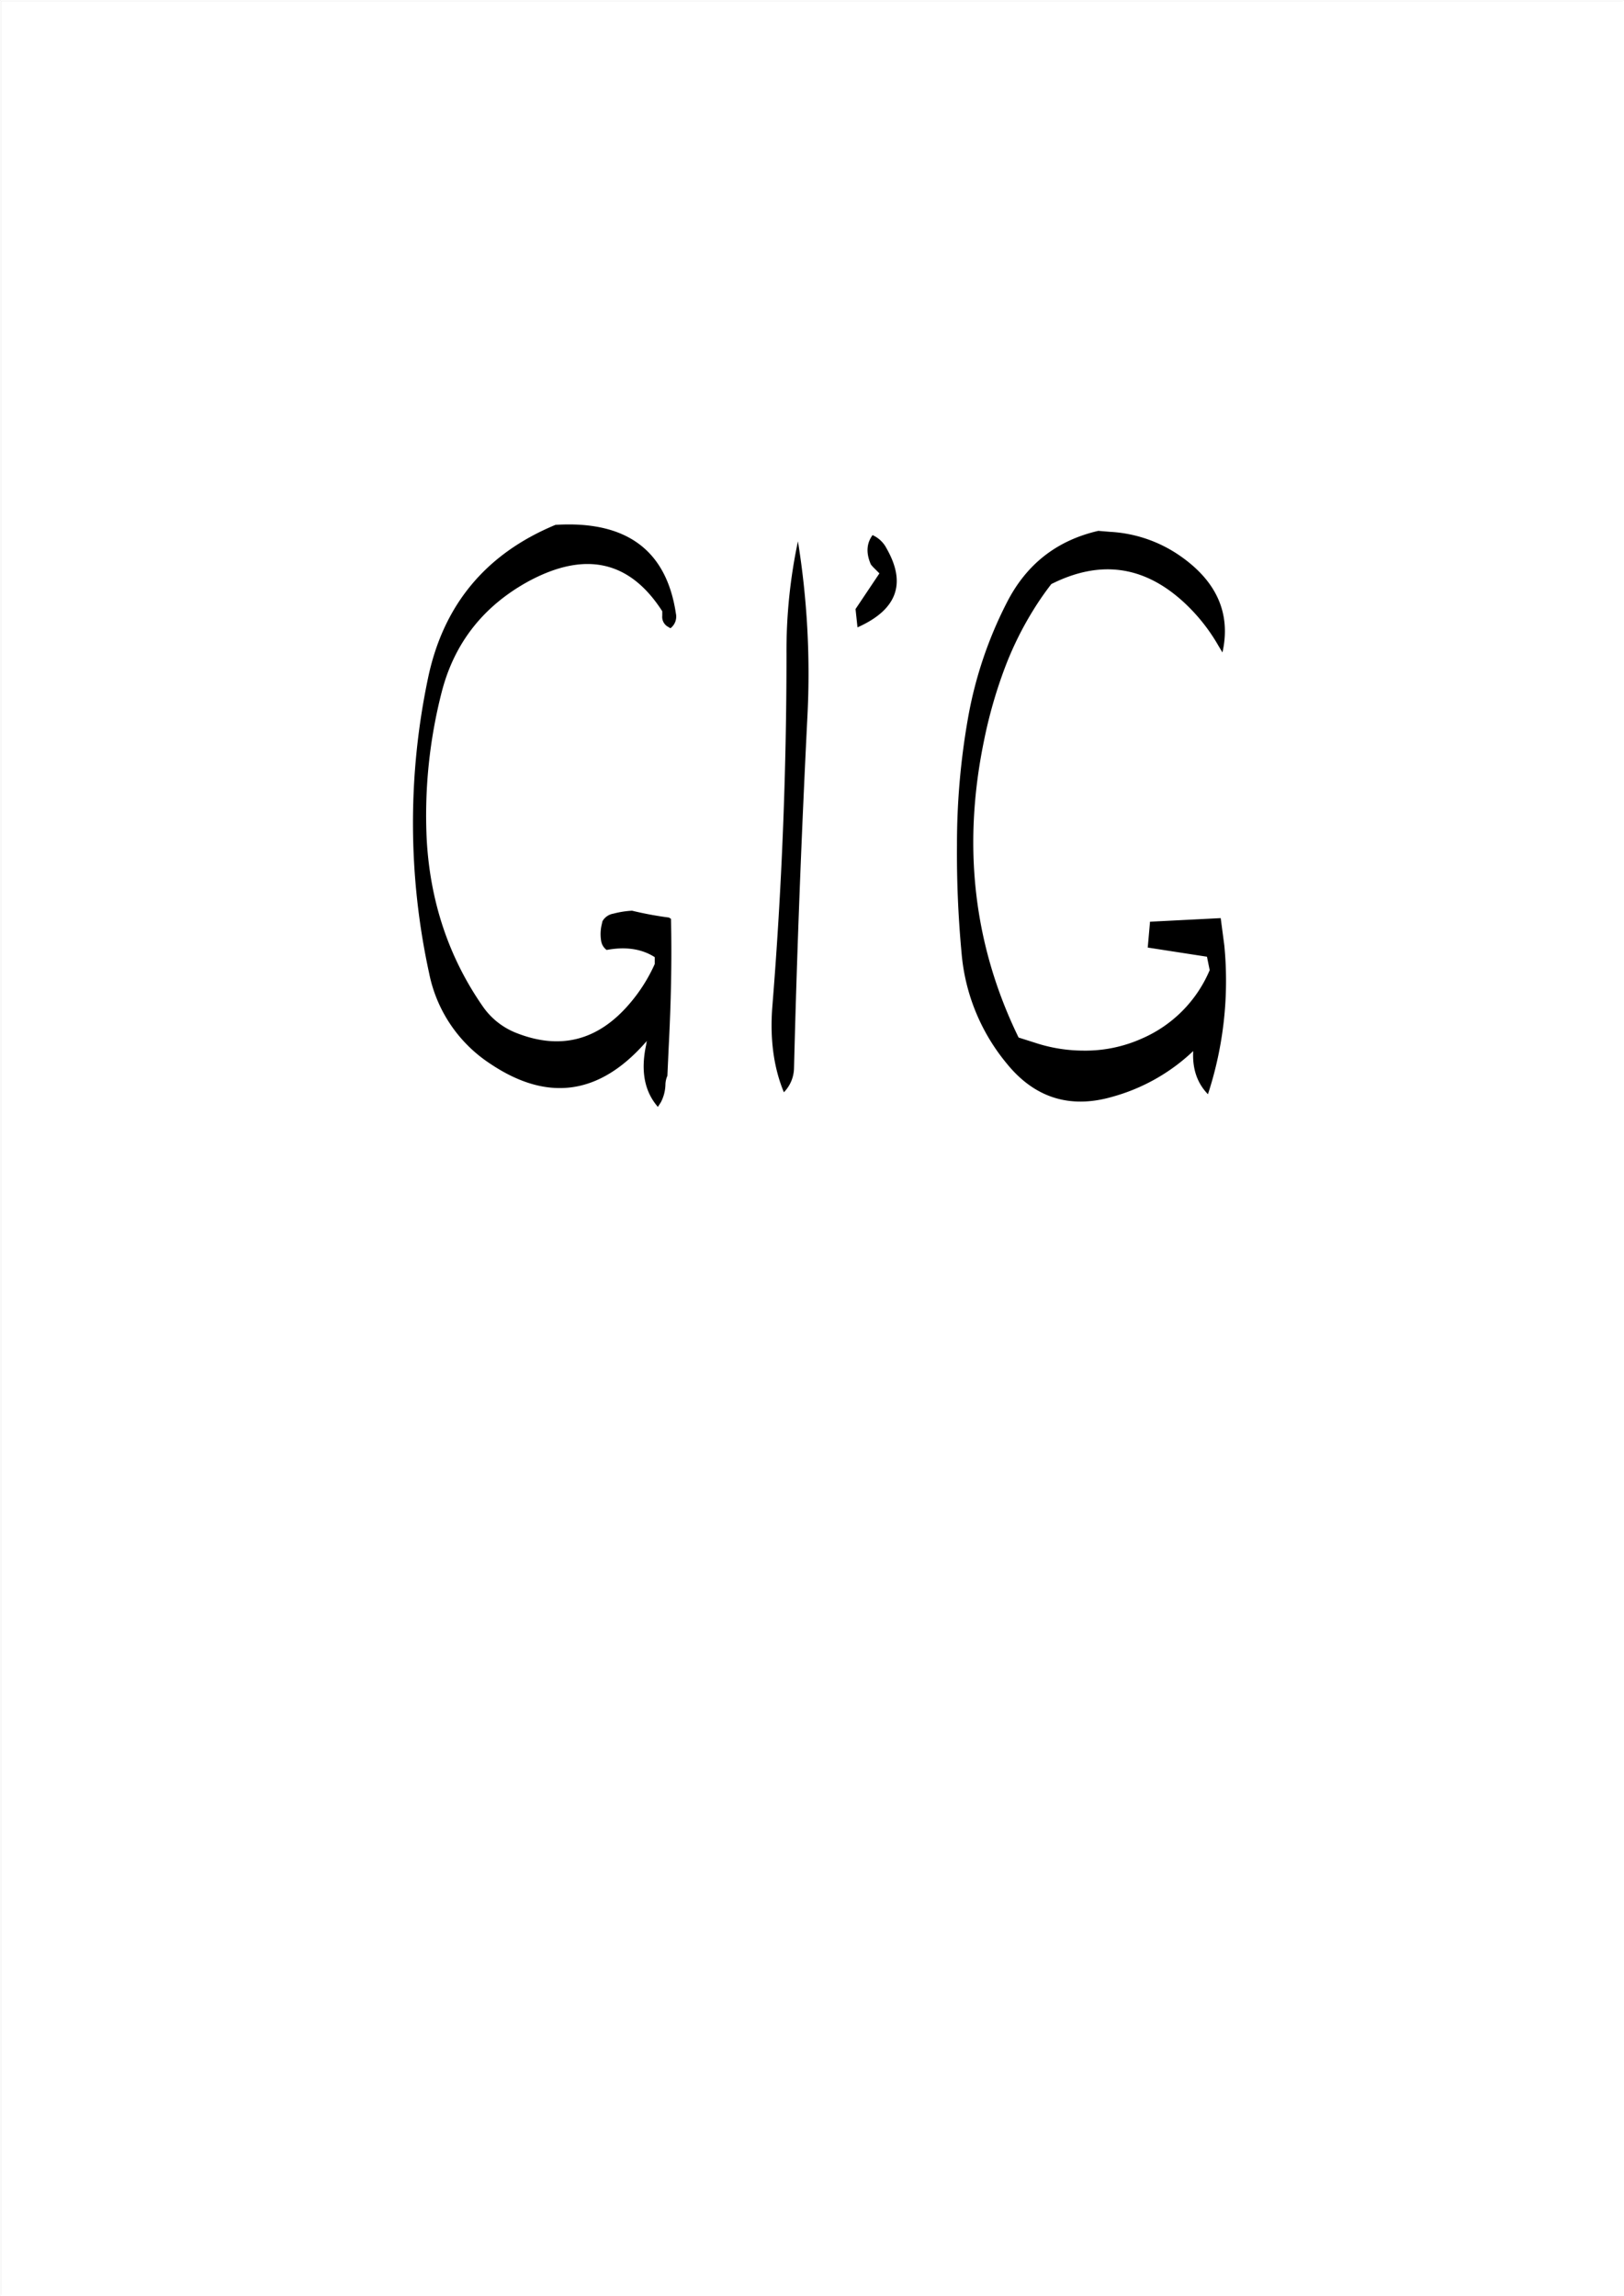 <svg id="Layer_1" data-name="Layer 1" xmlns="http://www.w3.org/2000/svg" viewBox="0 0 595.57 842.18"><rect x="0" y="0" width="595.57" height="842.18" fill="#808080" stroke="none"/><defs><style>.cls-1{fill:#fff;}.cls-2{fill:none;stroke:#fff;stroke-linecap:round;stroke-linejoin:round;stroke-width:0.38px;}.cls-3{fill-rule:evenodd;}</style></defs><rect class="cls-1" x="0.31" y="0.31" width="595.08" height="841.68"/><rect class="cls-2" x="0.19" y="0.19" width="595.2" height="841.8"/><path class="cls-3" d="M291,391.56c1.08-43.08,2.76-86,4.92-129.12a305.07,305.07,0,0,0-3.48-64.08,193.45,193.45,0,0,0-4.2,41.4q0,64.62-5.16,128.88c-1,12.24.48,22.8,4.2,31.8A13,13,0,0,0,291,391.56ZM161.88,253.32c4.68-17.88,15.36-31.32,31.8-40.32,20.76-11.16,37.08-7.56,49,11v1.68a4.14,4.14,0,0,0,1.8,3.84l1.2.72a5.36,5.36,0,0,0,2-5.4q-5.22-34.92-44.16-32.52-38.16,15.84-46.68,55.92a258.84,258.84,0,0,0,.36,108.6,51.76,51.76,0,0,0,22.56,33.24q31.5,21.06,57-8.16l.24-.36-.24,1.56q-3.06,14.22,4.32,22.68l1.08-1.68a14.76,14.76,0,0,0,1.68-6.36,8.47,8.47,0,0,1,.72-3.36l.48-10.56c.84-16.08,1.2-31.8.84-47l-.72-.48a128.49,128.49,0,0,1-13.56-2.52,33.8,33.8,0,0,0-6.84,1.08,5.68,5.68,0,0,0-4,2.76l-.36,1.56a15.5,15.5,0,0,0-.12,5.76,5.1,5.1,0,0,0,2,3.24c7.08-1.32,13-.36,17.64,2.64v2.52a59.58,59.58,0,0,1-9,14.28c-11.64,13.8-25.56,17.4-41.76,11a26.82,26.82,0,0,1-12.48-10c-12.36-17.88-19.2-38.4-20.4-61.32A182.19,182.19,0,0,1,161.88,253.32Zm160.44-43.2-8.76,13.08.72,6.72c14.52-6.48,18-16.08,10.68-28.92a10.69,10.69,0,0,0-5.16-4.92c-2.28,3.12-2.4,6.72-.6,10.8l.72.84Zm84.6-15.24-4.32-.36c-15.12,3.48-26.28,12.12-33.48,26.16A149.58,149.58,0,0,0,354.84,263a266,266,0,0,0-4.08,46.8,391.89,391.89,0,0,0,1.68,39.48A73.08,73.08,0,0,0,369,389.88c10.2,12.6,23.16,16.68,38.64,12.24a70.07,70.07,0,0,0,29.76-16.8q-.54,9.72,5.4,15.84a133.87,133.87,0,0,0,6-54.6l-1.32-10-25.92,1.32-.84,9.48,21.72,3.36,1,4.92a47.44,47.44,0,0,1-24.84,25.08,50.7,50.7,0,0,1-21.48,4.44,56.94,56.94,0,0,1-16.2-2.4l-7.56-2.4q-24.66-50.58-12.72-108.72a172.07,172.07,0,0,1,7.68-26.88,121.77,121.77,0,0,1,10.32-21,107.68,107.68,0,0,1,6.72-9.72c17.64-8.88,33.6-6.84,48.12,6.24a66.86,66.86,0,0,1,13.2,16.44l1.44,2.4c3.24-14.52-2.28-26.64-16.56-36.12A49.63,49.63,0,0,0,406.92,194.88Z" transform="translate(0.19 0.19)"/></svg>